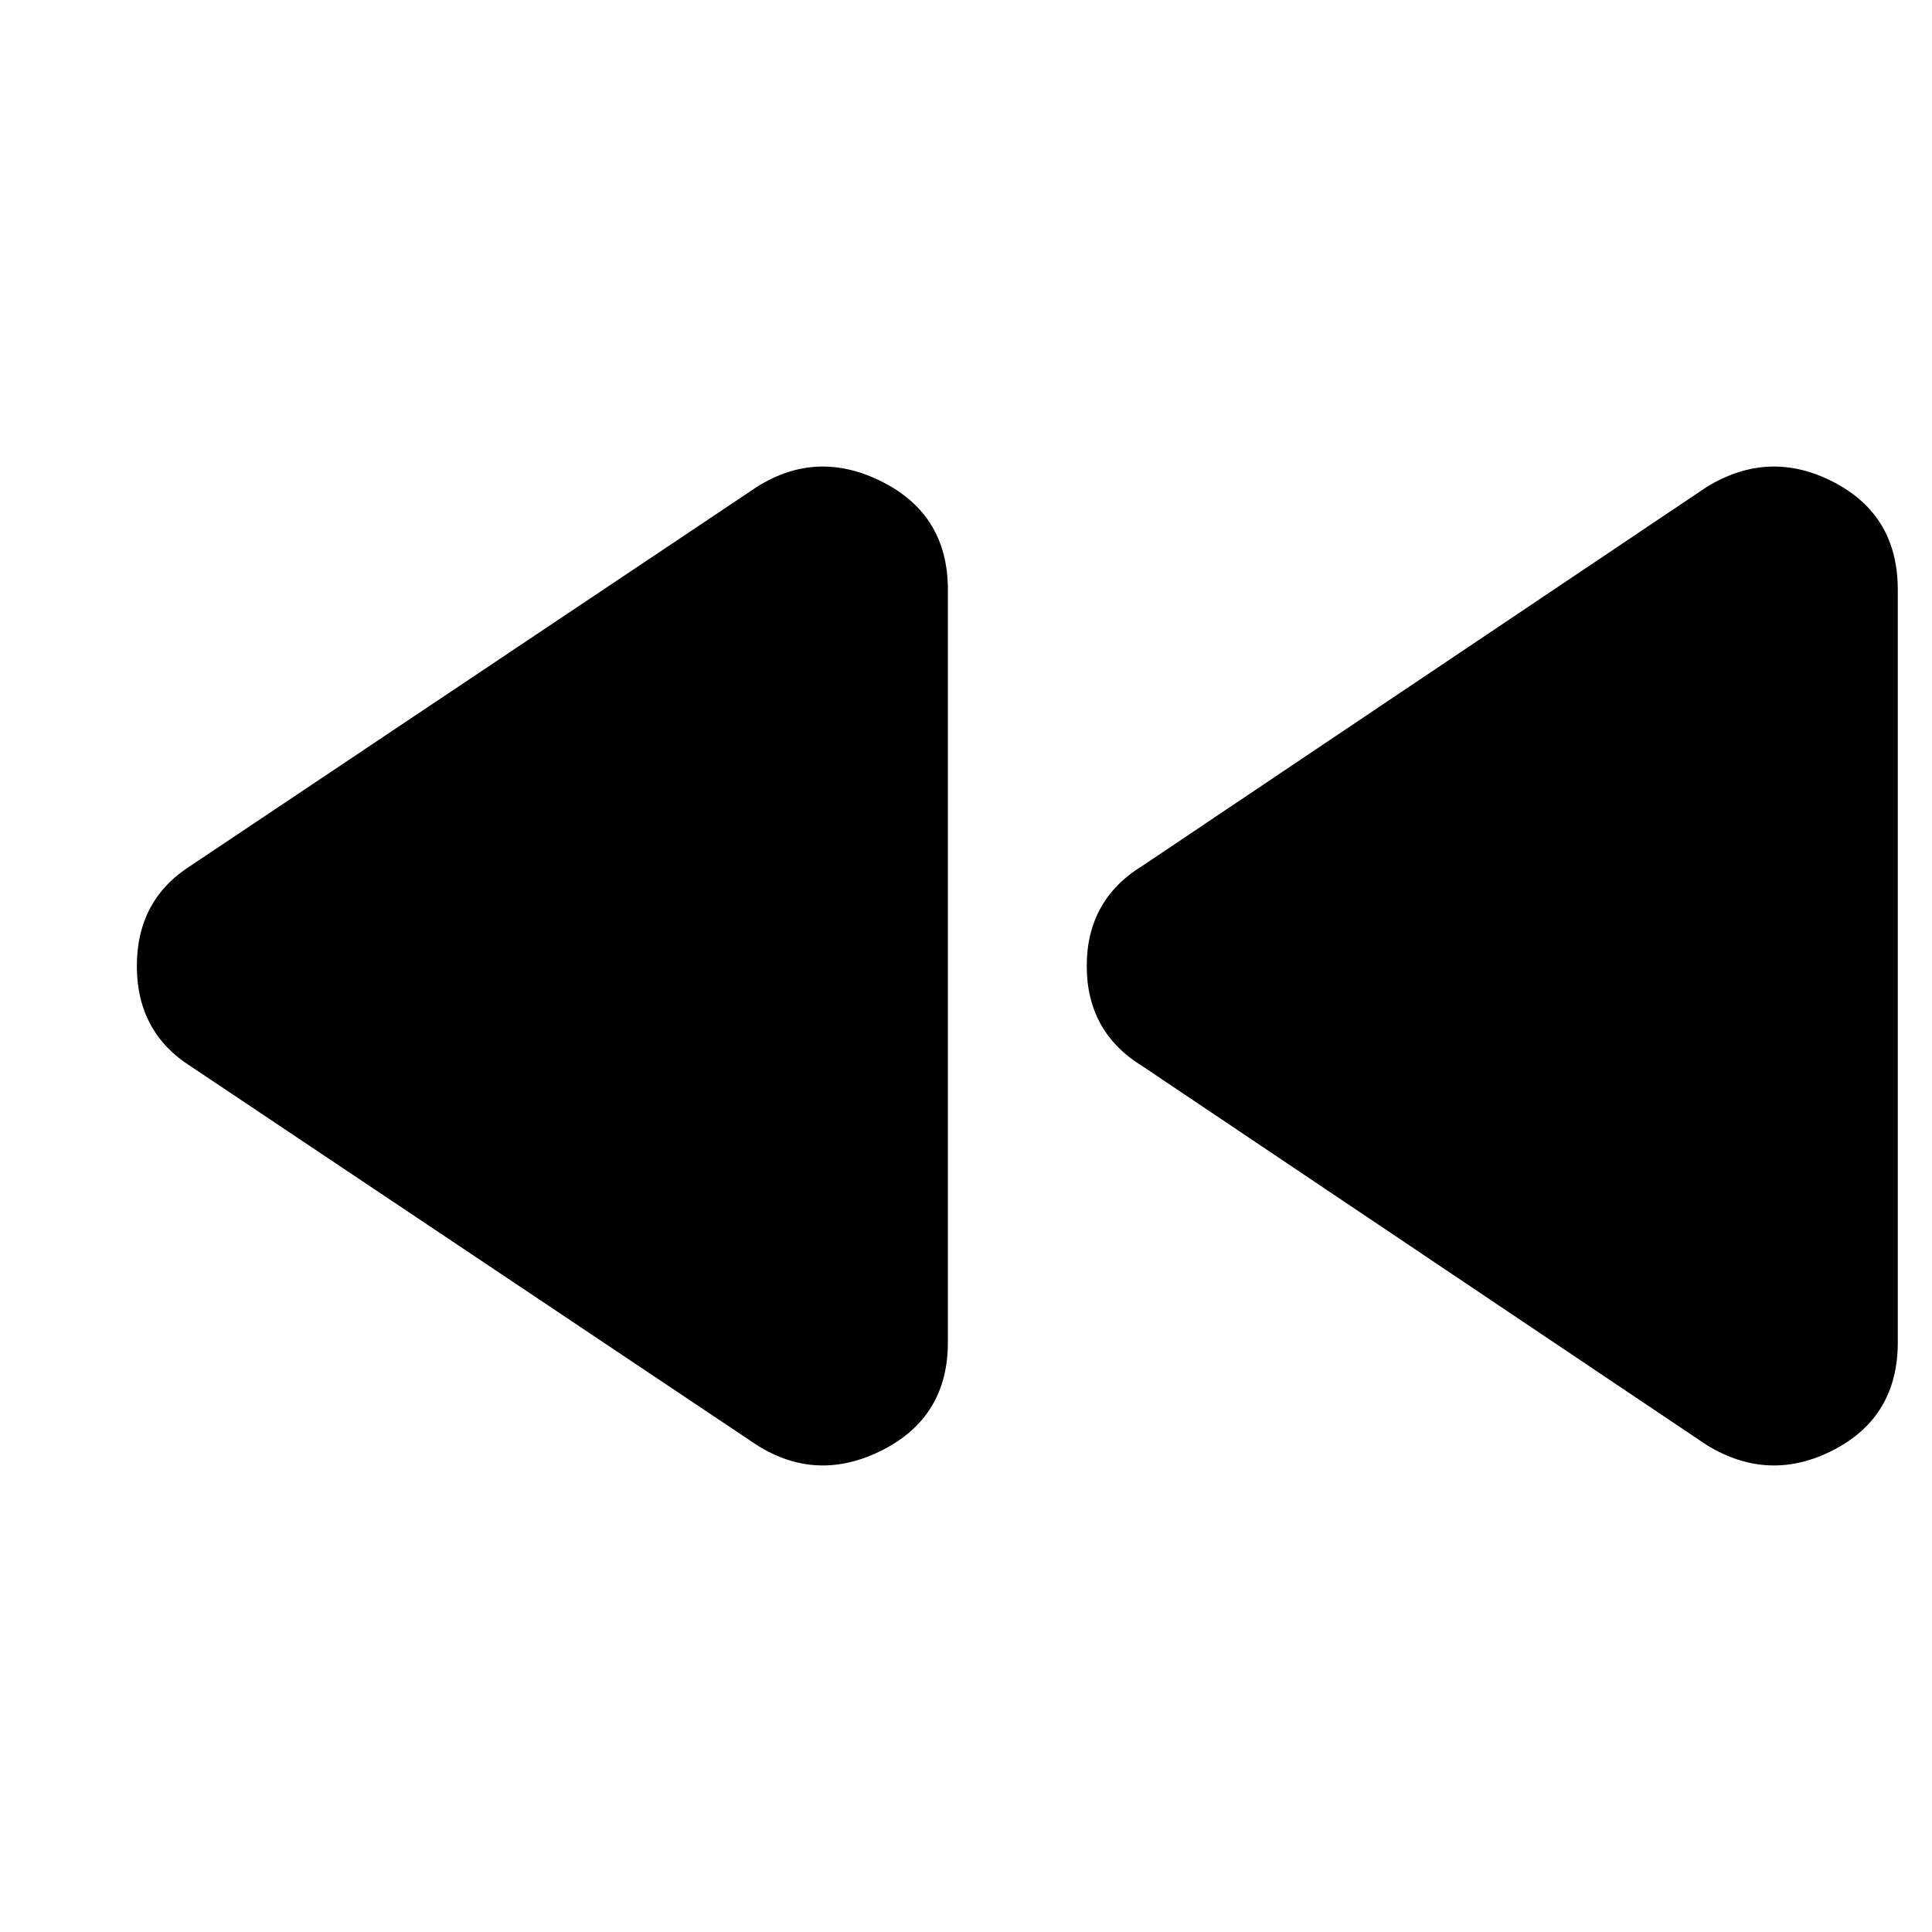 <svg xmlns="http://www.w3.org/2000/svg" height="24" width="24"><path d="M21.2 17.95 14.2 13.25Q13.5 12.825 13.5 12Q13.5 11.175 14.2 10.75L21.2 6.05Q21.975 5.575 22.775 5.987Q23.575 6.4 23.575 7.325V16.675Q23.575 17.6 22.775 18.013Q21.975 18.425 21.2 17.95ZM9.4 17.95 2.375 13.25Q1.7 12.825 1.7 12Q1.7 11.175 2.375 10.75L9.4 6.05Q10.15 5.575 10.963 5.987Q11.775 6.4 11.775 7.325V16.675Q11.775 17.6 10.963 18.013Q10.15 18.425 9.4 17.95Z"/></svg>